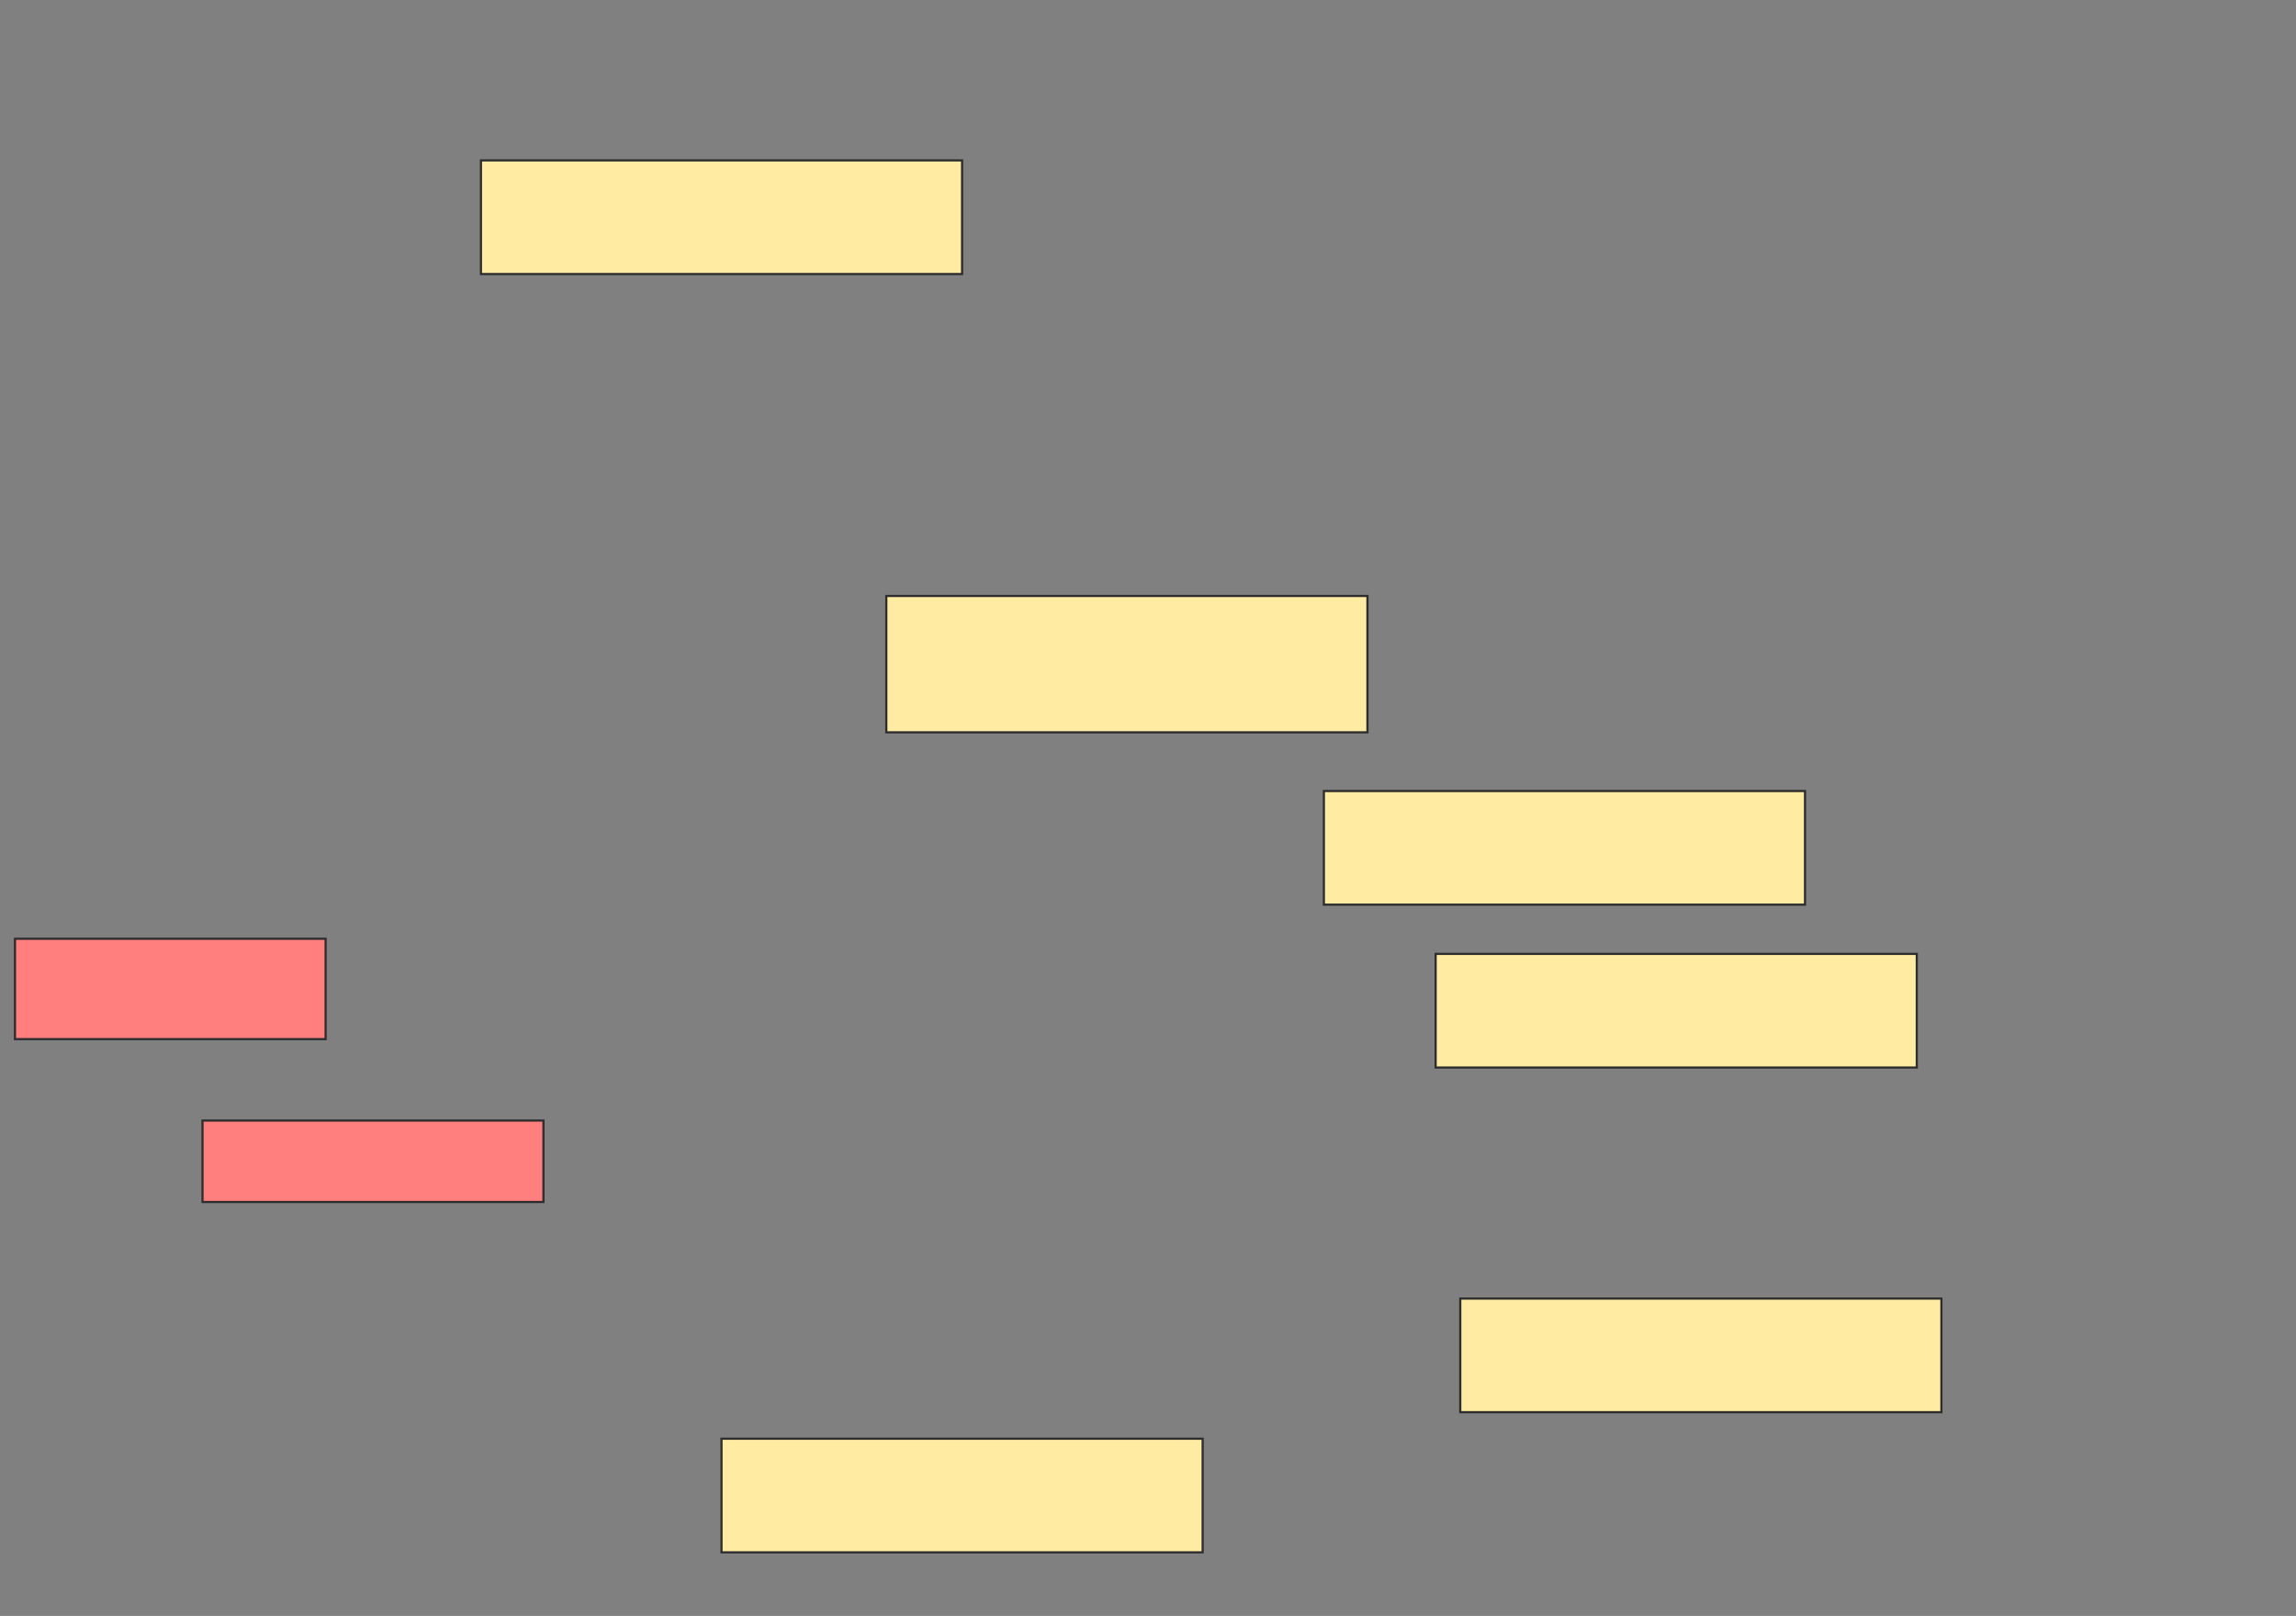 <svg xmlns="http://www.w3.org/2000/svg" width="1054" height="742">
 <rect width="100%" height="100%" fill="#808080" stroke="none"/>
 <!-- Created with Image Occlusion Enhanced -->
 <g>
  <title>Labels</title>
 </g>
 <g>
  <title>Masks</title>
  <g id="42cfe6eededa4aebacfb4b92a66ba9cf-ao-1">
   <rect fill="#FFEBA2" stroke="#2D2D2D" x="220.783" y="73.652" width="220.87" height="52.174"/>
   <rect fill="#FFEBA2" stroke="#2D2D2D" x="670.348" y="596.261" width="220.87" height="52.174"/>
   <rect fill="#FFEBA2" stroke="#2D2D2D" x="607.739" y="363.217" width="220.87" height="52.174"/>
   <rect fill="#FFEBA2" x="406.87" y="273.652" width="220.87" height="62.609" stroke="#2D2D2D"/>
   <rect fill="#FFEBA2" stroke="#2D2D2D" x="659.043" y="438" width="220.87" height="52.174"/>
   <rect fill="#FFEBA2" stroke="#2D2D2D" x="331.217" y="660.609" width="220.87" height="52.174"/>
  </g>
  <g id="42cfe6eededa4aebacfb4b92a66ba9cf-ao-2" class="qshape">
   <rect fill="#FF7E7E" stroke="#2D2D2D" x="92.957" y="514.522" width="156.522" height="37.391" class="qshape"/>
   <rect fill="#FF7E7E" stroke="#2D2D2D" x="6.87" y="431.043" width="142.609" height="46.087" class="qshape"/>
  </g>
 </g>
</svg>